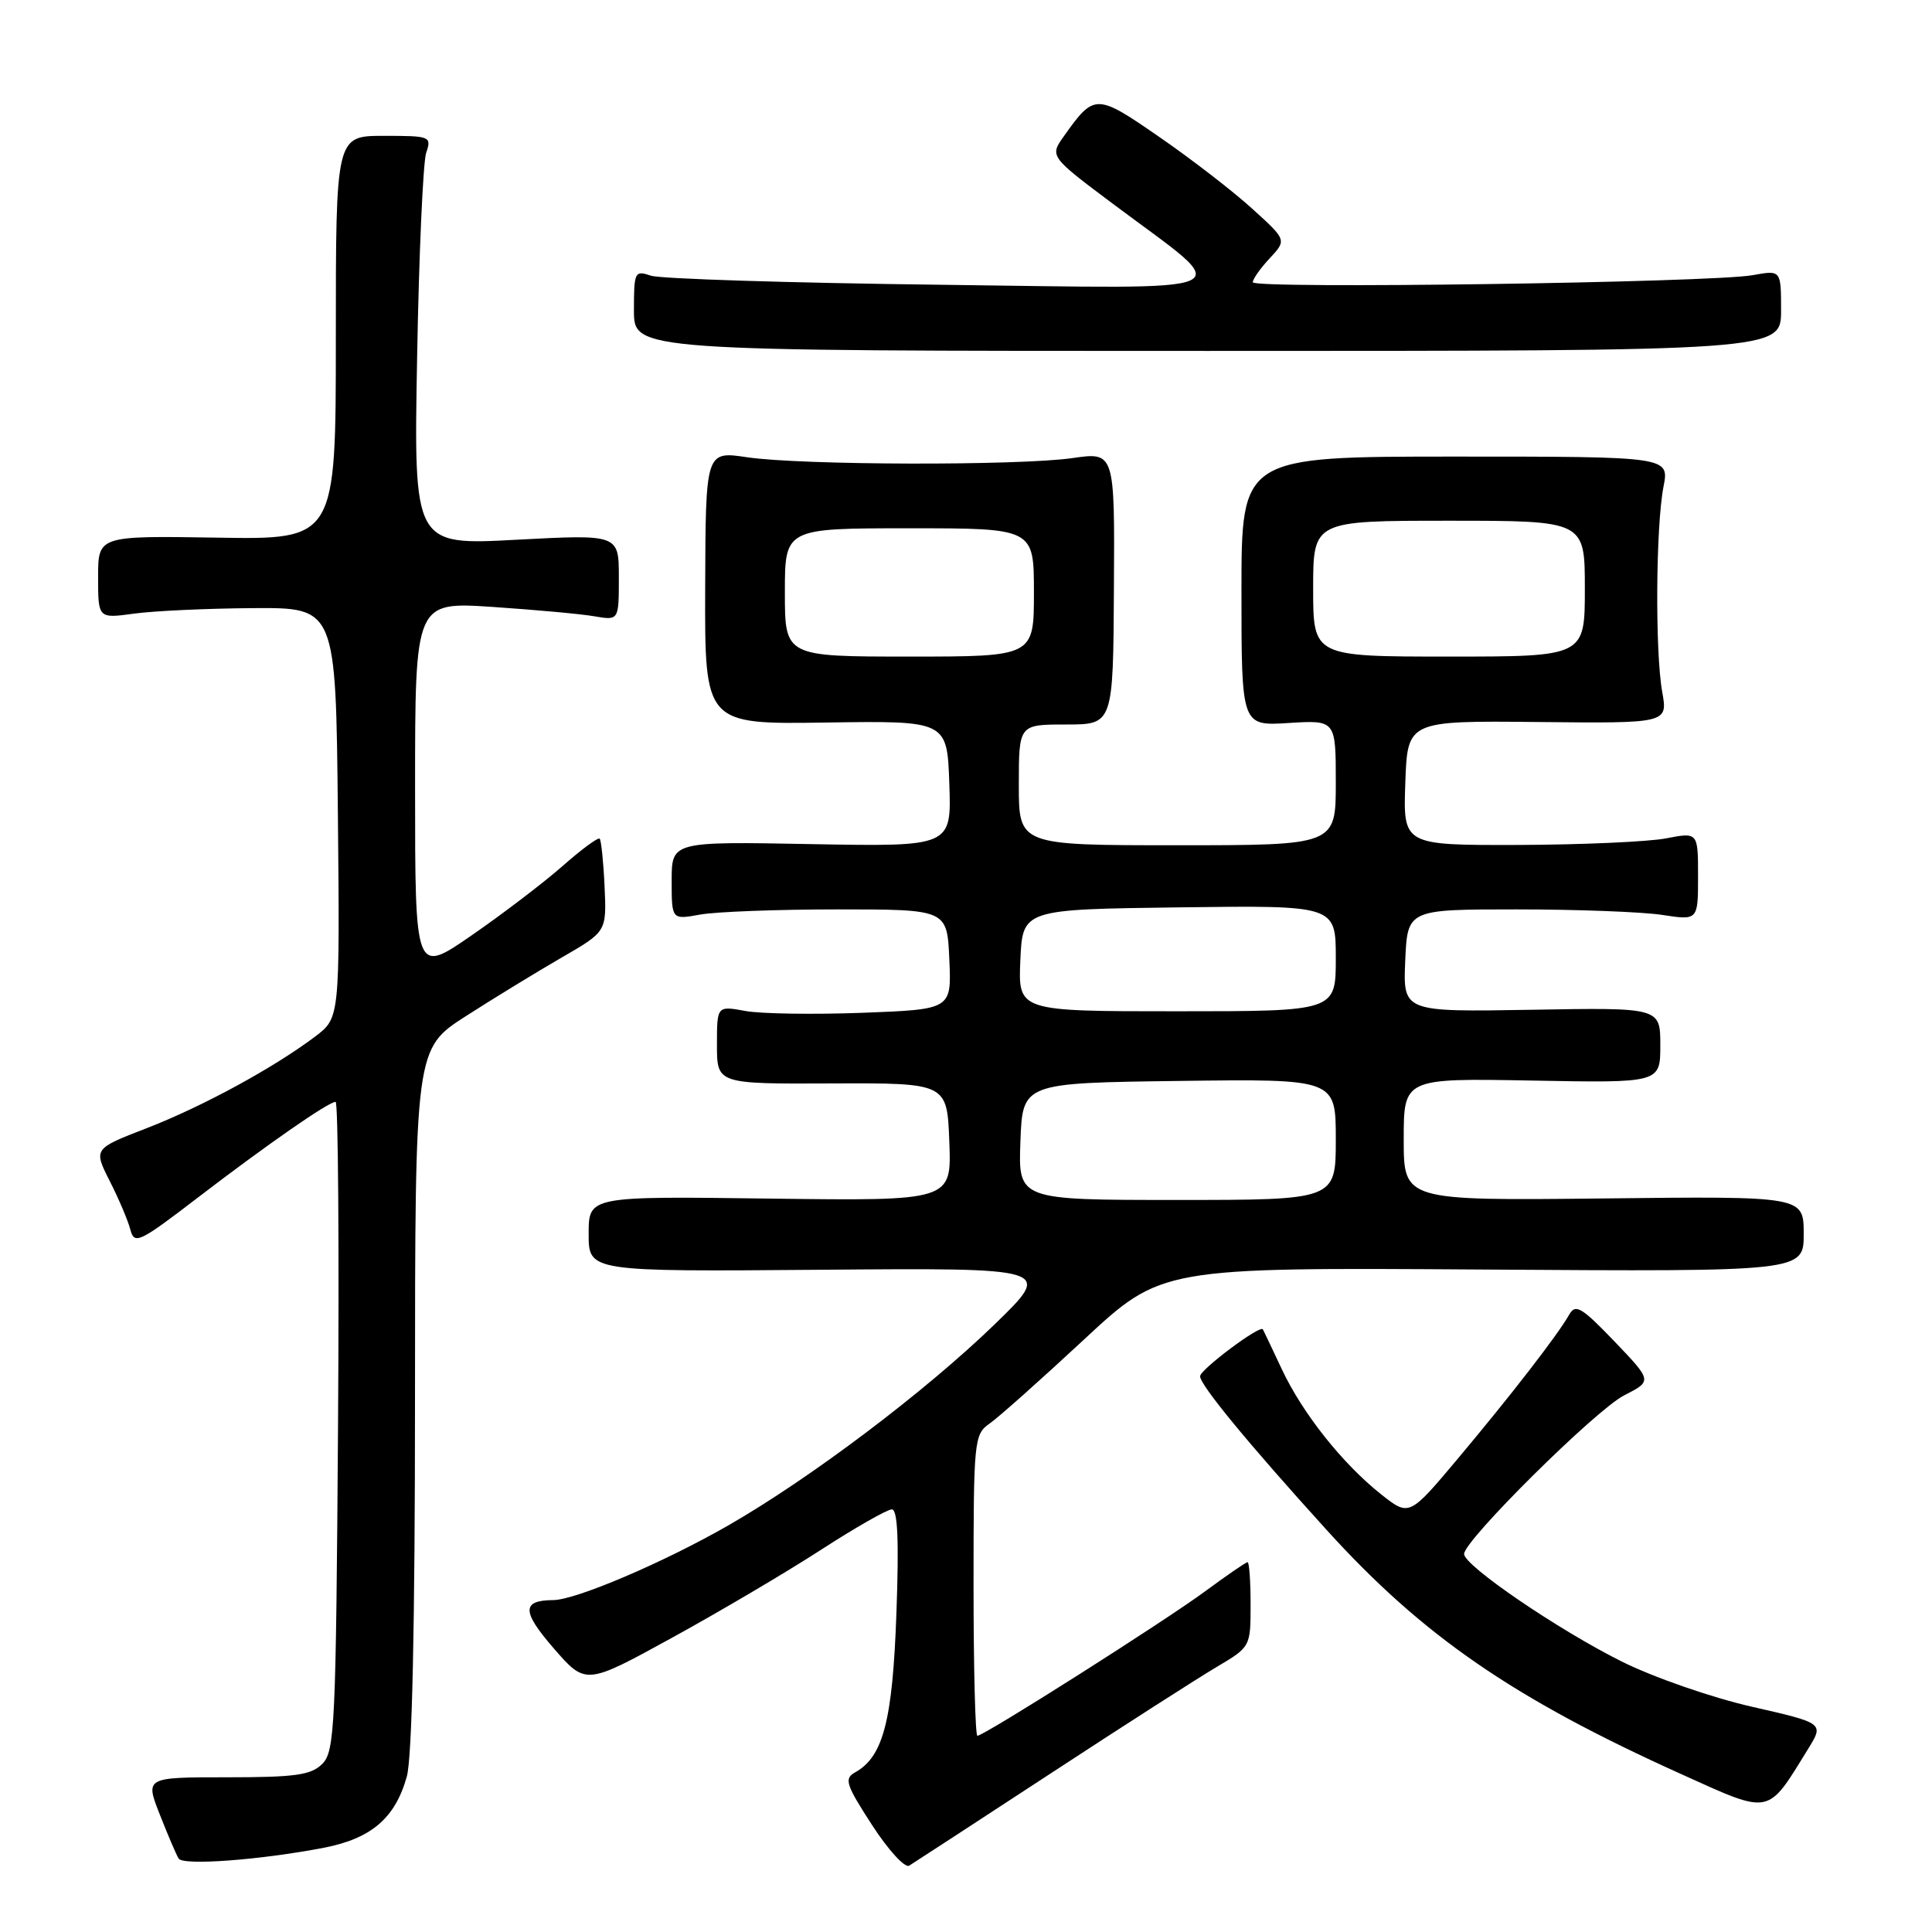 <?xml version="1.0" encoding="UTF-8" standalone="no"?>
<!DOCTYPE svg PUBLIC "-//W3C//DTD SVG 1.1//EN" "http://www.w3.org/Graphics/SVG/1.1/DTD/svg11.dtd" >
<svg xmlns="http://www.w3.org/2000/svg" xmlns:xlink="http://www.w3.org/1999/xlink" version="1.1" viewBox="0 0 256 256">
 <g >
 <path fill="currentColor"
d=" M 139.14 235.04 C 148.84 228.69 158.79 222.31 161.25 220.86 C 165.69 218.23 165.71 218.19 165.71 212.61 C 165.71 209.52 165.53 207.00 165.31 207.00 C 165.09 207.00 162.57 208.73 159.71 210.84 C 154.28 214.85 130.39 230.00 129.51 230.00 C 129.23 230.00 129.00 221.03 129.00 210.06 C 129.00 190.78 129.07 190.06 131.15 188.61 C 132.34 187.78 137.94 182.79 143.61 177.52 C 153.91 167.94 153.91 167.94 196.46 168.22 C 239.00 168.50 239.00 168.50 239.00 163.50 C 239.00 158.50 239.00 158.50 212.50 158.80 C 186.00 159.09 186.00 159.09 186.00 150.98 C 186.00 142.87 186.00 142.87 203.00 143.18 C 220.00 143.50 220.00 143.50 220.00 138.50 C 220.00 133.50 220.00 133.50 202.95 133.80 C 185.91 134.09 185.91 134.09 186.20 127.30 C 186.50 120.50 186.50 120.50 201.00 120.50 C 208.97 120.50 217.64 120.83 220.25 121.23 C 225.00 121.96 225.00 121.96 225.00 116.12 C 225.00 110.27 225.00 110.27 220.75 111.09 C 218.41 111.54 209.62 111.93 201.21 111.96 C 185.92 112.00 185.92 112.00 186.21 103.75 C 186.50 95.50 186.50 95.50 203.75 95.67 C 221.00 95.85 221.00 95.85 220.25 91.67 C 219.30 86.38 219.40 69.75 220.42 64.50 C 221.20 60.50 221.20 60.50 192.85 60.50 C 164.50 60.50 164.50 60.50 164.50 78.35 C 164.50 96.20 164.50 96.20 170.75 95.80 C 177.00 95.41 177.00 95.41 177.00 103.70 C 177.00 112.00 177.00 112.00 156.00 112.00 C 135.00 112.00 135.00 112.00 135.00 104.00 C 135.00 96.00 135.00 96.00 141.25 96.00 C 147.50 96.00 147.50 96.00 147.60 77.94 C 147.71 59.89 147.71 59.89 142.10 60.70 C 134.94 61.72 106.19 61.65 99.00 60.59 C 93.50 59.77 93.50 59.77 93.44 77.88 C 93.38 95.98 93.38 95.98 109.44 95.74 C 125.50 95.50 125.50 95.50 125.79 103.85 C 126.08 112.19 126.08 112.19 107.54 111.85 C 89.00 111.50 89.00 111.50 89.00 116.69 C 89.00 121.87 89.00 121.87 92.75 121.19 C 94.81 120.81 103.03 120.50 111.00 120.50 C 125.50 120.50 125.50 120.50 125.79 127.12 C 126.09 133.75 126.09 133.75 114.31 134.20 C 107.83 134.44 100.84 134.34 98.77 133.96 C 95.00 133.27 95.00 133.27 95.00 138.45 C 95.00 143.63 95.00 143.63 110.25 143.56 C 125.50 143.50 125.50 143.50 125.79 151.32 C 126.09 159.13 126.09 159.13 102.04 158.82 C 78.00 158.50 78.00 158.50 78.00 163.50 C 78.00 168.50 78.00 168.50 108.75 168.25 C 139.50 168.00 139.50 168.00 131.82 175.46 C 122.61 184.39 107.37 195.89 96.46 202.15 C 87.93 207.04 76.32 211.99 73.33 212.02 C 69.11 212.05 69.12 213.51 73.37 218.41 C 77.61 223.29 77.61 223.29 89.05 217.01 C 95.35 213.55 104.23 208.31 108.78 205.36 C 113.34 202.41 117.57 200.00 118.17 200.00 C 118.95 200.00 119.13 204.08 118.78 213.77 C 118.27 227.99 117.04 232.76 113.32 234.84 C 111.82 235.68 112.07 236.45 115.54 241.81 C 117.69 245.13 119.91 247.56 120.47 247.21 C 121.04 246.86 129.44 241.39 139.14 235.04 Z  M 42.90 244.84 C 49.21 243.62 52.38 240.90 53.91 235.38 C 54.61 232.87 54.99 215.19 54.99 185.23 C 55.00 138.96 55.00 138.96 61.75 134.63 C 65.46 132.25 71.17 128.76 74.44 126.87 C 80.38 123.44 80.38 123.44 80.11 117.47 C 79.96 114.19 79.66 111.33 79.46 111.13 C 79.25 110.92 77.04 112.55 74.55 114.75 C 72.05 116.95 66.63 121.08 62.51 123.93 C 55.00 129.12 55.00 129.12 55.00 104.43 C 55.00 79.74 55.00 79.74 65.25 80.42 C 70.89 80.80 76.96 81.35 78.75 81.66 C 82.00 82.22 82.00 82.22 82.00 76.51 C 82.00 70.80 82.00 70.80 68.41 71.52 C 54.82 72.25 54.82 72.25 55.27 47.38 C 55.51 33.69 56.06 21.49 56.47 20.25 C 57.21 18.07 57.03 18.00 50.87 18.00 C 44.50 18.00 44.50 18.00 44.50 44.75 C 44.50 71.50 44.50 71.50 28.75 71.24 C 13.00 70.99 13.00 70.99 13.00 76.47 C 13.00 81.96 13.00 81.96 17.75 81.31 C 20.36 80.95 27.44 80.62 33.50 80.58 C 44.50 80.50 44.50 80.50 44.77 107.69 C 45.03 134.87 45.03 134.87 41.77 137.34 C 36.27 141.49 26.86 146.61 19.44 149.49 C 12.38 152.22 12.38 152.22 14.54 156.49 C 15.73 158.83 16.96 161.73 17.27 162.92 C 17.80 164.95 18.41 164.67 26.17 158.72 C 35.40 151.65 43.53 146.00 44.47 146.00 C 44.81 146.00 44.95 165.33 44.79 188.97 C 44.52 228.67 44.36 232.07 42.71 233.72 C 41.22 235.21 39.15 235.50 30.07 235.50 C 19.23 235.50 19.23 235.50 21.18 240.45 C 22.25 243.17 23.37 245.79 23.67 246.27 C 24.26 247.22 34.42 246.47 42.90 244.84 Z  M 239.59 231.73 C 241.69 228.33 241.69 228.33 232.09 226.14 C 226.82 224.94 219.07 222.25 214.89 220.16 C 206.50 215.98 194.00 207.46 194.00 205.91 C 194.00 204.10 211.44 186.82 215.21 184.89 C 218.94 182.99 218.94 182.99 213.92 177.74 C 209.55 173.19 208.76 172.72 207.92 174.21 C 206.38 176.92 200.24 184.85 193.21 193.23 C 186.73 200.95 186.73 200.95 183.01 198.01 C 177.88 193.94 172.57 187.25 169.84 181.41 C 168.57 178.71 167.45 176.34 167.33 176.14 C 166.97 175.53 159.04 181.46 159.02 182.36 C 158.99 183.49 165.41 191.29 175.79 202.73 C 188.53 216.78 200.52 225.04 222.73 235.06 C 234.78 240.50 234.10 240.63 239.59 231.73 Z  M 236.00 41.14 C 236.00 35.78 236.00 35.78 232.25 36.46 C 226.80 37.45 166.00 38.31 166.00 37.40 C 166.00 36.98 167.01 35.54 168.25 34.22 C 170.50 31.80 170.50 31.80 165.92 27.65 C 163.41 25.36 157.88 21.09 153.63 18.16 C 145.26 12.37 145.01 12.36 140.99 18.02 C 139.06 20.72 139.06 20.72 147.78 27.24 C 163.80 39.22 165.96 38.24 124.48 37.73 C 104.69 37.49 87.49 36.95 86.25 36.53 C 84.10 35.80 84.00 36.01 84.00 41.13 C 84.00 46.50 84.00 46.50 160.00 46.50 C 236.00 46.50 236.00 46.50 236.00 41.14 Z  M 135.21 151.25 C 135.50 143.50 135.50 143.50 156.25 143.23 C 177.00 142.96 177.00 142.96 177.00 150.98 C 177.00 159.00 177.00 159.00 155.96 159.00 C 134.92 159.00 134.92 159.00 135.21 151.25 Z  M 135.20 127.25 C 135.50 120.50 135.50 120.50 156.25 120.23 C 177.00 119.96 177.00 119.96 177.00 126.98 C 177.00 134.00 177.00 134.00 155.95 134.00 C 134.91 134.00 134.91 134.00 135.20 127.25 Z  M 104.00 78.50 C 104.00 70.00 104.00 70.00 120.50 70.00 C 137.00 70.00 137.00 70.00 137.00 78.50 C 137.00 87.00 137.00 87.00 120.50 87.00 C 104.00 87.00 104.00 87.00 104.00 78.50 Z  M 174.00 78.00 C 174.00 69.00 174.00 69.00 192.00 69.00 C 210.00 69.00 210.00 69.00 210.00 78.00 C 210.00 87.00 210.00 87.00 192.00 87.00 C 174.00 87.00 174.00 87.00 174.00 78.00 Z "/>
</g>
</svg>